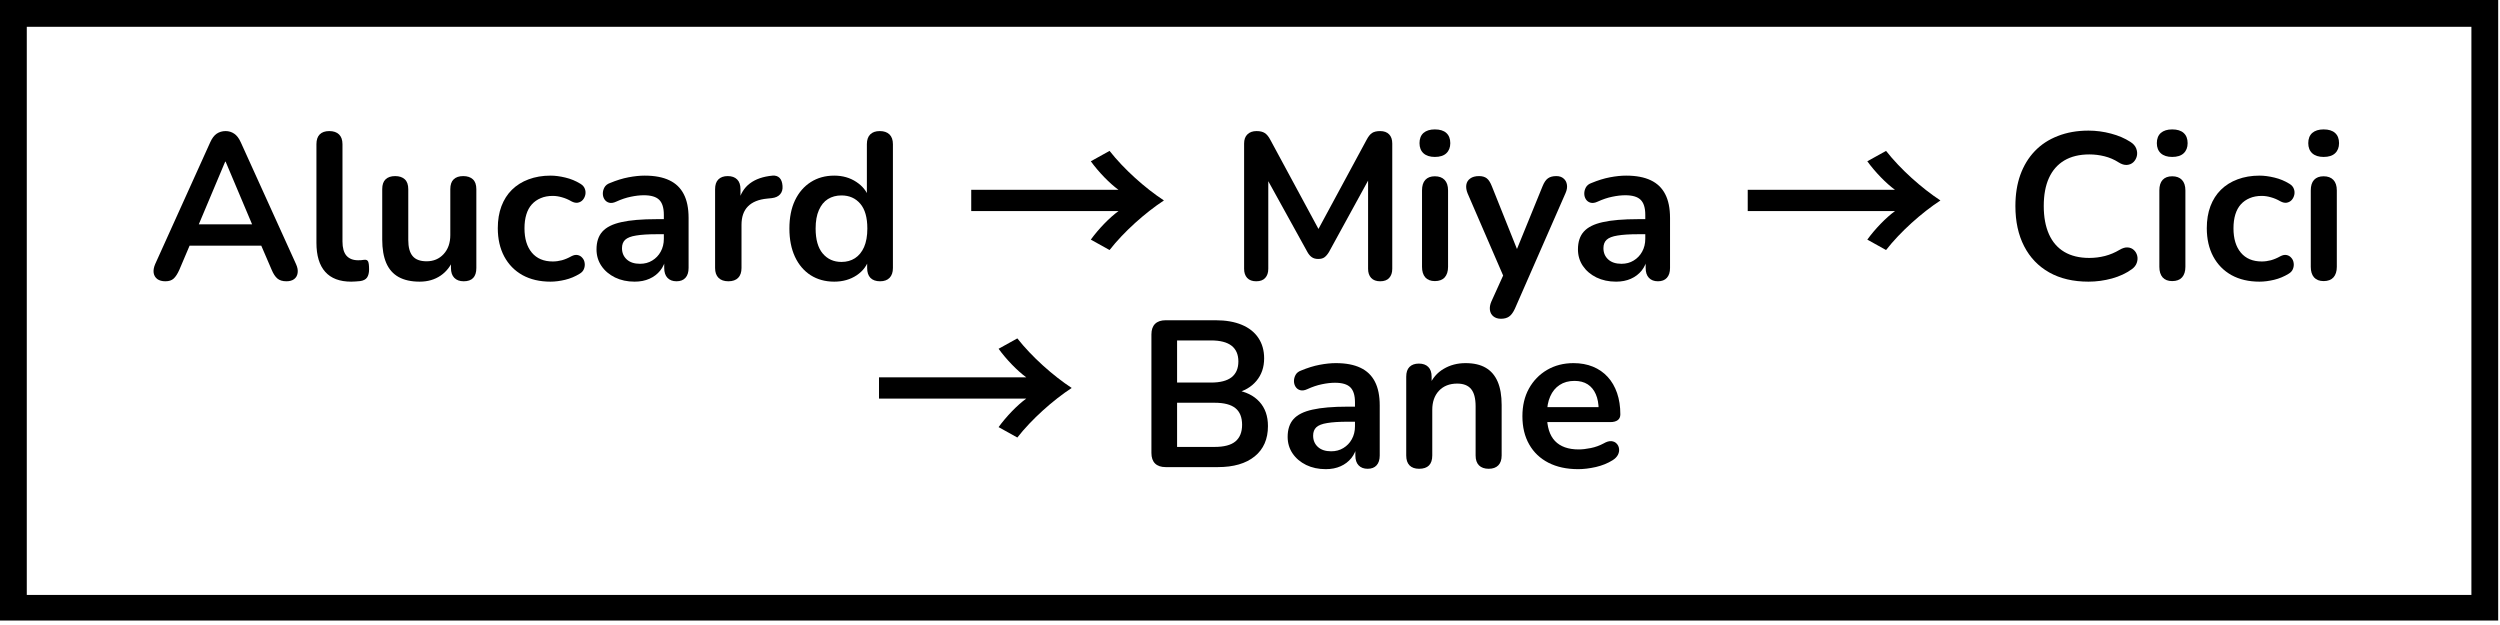 <svg xmlns="http://www.w3.org/2000/svg" xmlns:xlink="http://www.w3.org/1999/xlink" width="560" zoomAndPan="magnify" viewBox="0 0 420 105" height="140" preserveAspectRatio="xMidYMid meet" version="1.0"><defs><g/><clipPath id="1c5b0879ff"><path d="M 0 0 L 419.695 0 L 419.695 104.25 L 0 104.25 Z M 0 0 " clip-rule="nonzero"/></clipPath></defs><g clip-path="url(#1c5b0879ff)"><path stroke-linecap="butt" transform="matrix(0.75, 0, 0, 0.75, 0, 0.001)" fill="none" stroke-linejoin="miter" d="M -0 -0.001 L 559.594 -0.001 L 559.594 139.264 L -0 139.264 Z M -0 -0.001 " stroke="#000000" stroke-width="12" stroke-opacity="1" stroke-miterlimit="4"/></g><g fill="#000000" fill-opacity="1"><g transform="translate(24.845, 46.974)"><g><path d="M 2.938 0.281 C 2.375 0.281 1.922 0.156 1.578 -0.094 C 1.242 -0.352 1.039 -0.695 0.969 -1.125 C 0.906 -1.562 0.988 -2.051 1.219 -2.594 L 10.469 -23.062 C 10.77 -23.738 11.133 -24.223 11.562 -24.516 C 12 -24.805 12.5 -24.953 13.062 -24.953 C 13.594 -24.953 14.07 -24.805 14.5 -24.516 C 14.938 -24.223 15.305 -23.738 15.609 -23.062 L 24.891 -2.594 C 25.141 -2.051 25.227 -1.555 25.156 -1.109 C 25.094 -0.672 24.895 -0.328 24.562 -0.078 C 24.238 0.16 23.812 0.281 23.281 0.281 C 22.625 0.281 22.113 0.125 21.75 -0.188 C 21.383 -0.508 21.066 -0.992 20.797 -1.641 L 18.516 -6.938 L 20.406 -5.703 L 5.641 -5.703 L 7.531 -6.938 L 5.281 -1.641 C 4.977 -0.961 4.66 -0.473 4.328 -0.172 C 4.004 0.129 3.539 0.281 2.938 0.281 Z M 12.984 -19.812 L 8.078 -8.156 L 7.172 -9.281 L 18.859 -9.281 L 17.984 -8.156 L 13.062 -19.812 Z M 12.984 -19.812 "/></g></g></g><g fill="#000000" fill-opacity="1"><g transform="translate(50.88, 46.974)"><g><path d="M 8.125 0.344 C 6.188 0.344 4.727 -0.207 3.75 -1.312 C 2.77 -2.414 2.281 -4.039 2.281 -6.188 L 2.281 -22.75 C 2.281 -23.469 2.461 -24.016 2.828 -24.391 C 3.203 -24.766 3.738 -24.953 4.438 -24.953 C 5.145 -24.953 5.691 -24.766 6.078 -24.391 C 6.461 -24.016 6.656 -23.469 6.656 -22.75 L 6.656 -6.406 C 6.656 -5.332 6.879 -4.535 7.328 -4.016 C 7.785 -3.504 8.438 -3.25 9.281 -3.25 C 9.469 -3.25 9.641 -3.254 9.797 -3.266 C 9.961 -3.285 10.129 -3.305 10.297 -3.328 C 10.617 -3.367 10.836 -3.281 10.953 -3.062 C 11.066 -2.844 11.125 -2.395 11.125 -1.719 C 11.125 -1.133 11.008 -0.676 10.781 -0.344 C 10.551 -0.02 10.164 0.176 9.625 0.25 C 9.395 0.27 9.148 0.289 8.891 0.312 C 8.629 0.332 8.375 0.344 8.125 0.344 Z M 8.125 0.344 "/></g></g></g><g fill="#000000" fill-opacity="1"><g transform="translate(62.042, 46.974)"><g><path d="M 8.469 0.344 C 7.039 0.344 5.859 0.082 4.922 -0.438 C 3.992 -0.957 3.301 -1.742 2.844 -2.797 C 2.395 -3.848 2.172 -5.156 2.172 -6.719 L 2.172 -15.188 C 2.172 -15.938 2.359 -16.488 2.734 -16.844 C 3.109 -17.207 3.645 -17.391 4.344 -17.391 C 5.039 -17.391 5.582 -17.207 5.969 -16.844 C 6.352 -16.488 6.547 -15.938 6.547 -15.188 L 6.547 -6.656 C 6.547 -5.438 6.789 -4.535 7.281 -3.953 C 7.77 -3.367 8.551 -3.078 9.625 -3.078 C 10.789 -3.078 11.742 -3.477 12.484 -4.281 C 13.234 -5.094 13.609 -6.16 13.609 -7.484 L 13.609 -15.188 C 13.609 -15.938 13.797 -16.488 14.172 -16.844 C 14.547 -17.207 15.082 -17.391 15.781 -17.391 C 16.477 -17.391 17.02 -17.207 17.406 -16.844 C 17.789 -16.488 17.984 -15.938 17.984 -15.188 L 17.984 -1.953 C 17.984 -0.461 17.273 0.281 15.859 0.281 C 15.18 0.281 14.656 0.086 14.281 -0.297 C 13.906 -0.68 13.719 -1.234 13.719 -1.953 L 13.719 -4.625 L 14.203 -3.562 C 13.711 -2.312 12.973 -1.348 11.984 -0.672 C 10.992 0.004 9.82 0.344 8.469 0.344 Z M 8.469 0.344 "/></g></g></g><g fill="#000000" fill-opacity="1"><g transform="translate(82.302, 46.974)"><g><path d="M 10.188 0.344 C 8.383 0.344 6.816 -0.02 5.484 -0.75 C 4.16 -1.488 3.133 -2.535 2.406 -3.891 C 1.688 -5.242 1.328 -6.828 1.328 -8.641 C 1.328 -10.016 1.531 -11.242 1.938 -12.328 C 2.352 -13.422 2.941 -14.344 3.703 -15.094 C 4.473 -15.852 5.406 -16.438 6.5 -16.844 C 7.602 -17.258 8.832 -17.469 10.188 -17.469 C 10.957 -17.469 11.789 -17.359 12.688 -17.141 C 13.582 -16.93 14.426 -16.582 15.219 -16.094 C 15.594 -15.863 15.836 -15.582 15.953 -15.25 C 16.078 -14.926 16.102 -14.594 16.031 -14.25 C 15.957 -13.914 15.812 -13.625 15.594 -13.375 C 15.375 -13.133 15.098 -12.984 14.766 -12.922 C 14.441 -12.867 14.082 -12.945 13.688 -13.156 C 13.176 -13.457 12.648 -13.68 12.109 -13.828 C 11.578 -13.984 11.062 -14.062 10.562 -14.062 C 9.801 -14.062 9.129 -13.938 8.547 -13.688 C 7.961 -13.445 7.461 -13.098 7.047 -12.641 C 6.641 -12.191 6.332 -11.629 6.125 -10.953 C 5.914 -10.273 5.812 -9.492 5.812 -8.609 C 5.812 -6.879 6.223 -5.52 7.047 -4.531 C 7.879 -3.539 9.051 -3.047 10.562 -3.047 C 11.062 -3.047 11.57 -3.113 12.094 -3.25 C 12.613 -3.395 13.145 -3.617 13.688 -3.922 C 14.082 -4.129 14.438 -4.195 14.75 -4.125 C 15.062 -4.062 15.32 -3.906 15.531 -3.656 C 15.75 -3.414 15.879 -3.125 15.922 -2.781 C 15.973 -2.445 15.93 -2.113 15.797 -1.781 C 15.672 -1.457 15.43 -1.191 15.078 -0.984 C 14.316 -0.516 13.504 -0.176 12.641 0.031 C 11.773 0.238 10.957 0.344 10.188 0.344 Z M 10.188 0.344 "/></g></g></g><g fill="#000000" fill-opacity="1"><g transform="translate(98.714, 46.974)"><g><path d="M 7.906 0.344 C 6.676 0.344 5.578 0.109 4.609 -0.359 C 3.641 -0.836 2.879 -1.484 2.328 -2.297 C 1.773 -3.117 1.5 -4.047 1.5 -5.078 C 1.5 -6.336 1.828 -7.332 2.484 -8.062 C 3.141 -8.801 4.203 -9.332 5.672 -9.656 C 7.141 -9.988 9.109 -10.156 11.578 -10.156 L 13.328 -10.156 L 13.328 -7.625 L 11.625 -7.625 C 10.176 -7.625 9.02 -7.551 8.156 -7.406 C 7.289 -7.27 6.676 -7.031 6.312 -6.688 C 5.957 -6.352 5.781 -5.883 5.781 -5.281 C 5.781 -4.508 6.047 -3.879 6.578 -3.391 C 7.117 -2.898 7.863 -2.656 8.812 -2.656 C 9.582 -2.656 10.266 -2.836 10.859 -3.203 C 11.461 -3.566 11.938 -4.062 12.281 -4.688 C 12.633 -5.32 12.812 -6.047 12.812 -6.859 L 12.812 -10.891 C 12.812 -12.055 12.551 -12.895 12.031 -13.406 C 11.52 -13.914 10.66 -14.172 9.453 -14.172 C 8.773 -14.172 8.047 -14.086 7.266 -13.922 C 6.484 -13.766 5.66 -13.488 4.797 -13.094 C 4.348 -12.883 3.953 -12.828 3.609 -12.922 C 3.273 -13.016 3.016 -13.207 2.828 -13.5 C 2.648 -13.789 2.562 -14.109 2.562 -14.453 C 2.562 -14.805 2.648 -15.148 2.828 -15.484 C 3.016 -15.828 3.332 -16.078 3.781 -16.234 C 4.852 -16.68 5.883 -17 6.875 -17.188 C 7.863 -17.375 8.77 -17.469 9.594 -17.469 C 11.27 -17.469 12.648 -17.207 13.734 -16.688 C 14.816 -16.176 15.625 -15.398 16.156 -14.359 C 16.695 -13.328 16.969 -11.992 16.969 -10.359 L 16.969 -1.953 C 16.969 -1.234 16.789 -0.68 16.438 -0.297 C 16.094 0.086 15.594 0.281 14.938 0.281 C 14.289 0.281 13.785 0.086 13.422 -0.297 C 13.055 -0.68 12.875 -1.234 12.875 -1.953 L 12.875 -3.641 L 13.156 -3.641 C 13 -2.828 12.68 -2.117 12.203 -1.516 C 11.723 -0.922 11.117 -0.461 10.391 -0.141 C 9.672 0.18 8.844 0.344 7.906 0.344 Z M 7.906 0.344 "/></g></g></g><g fill="#000000" fill-opacity="1"><g transform="translate(117.854, 46.974)"><g><path d="M 4.516 0.281 C 3.797 0.281 3.242 0.086 2.859 -0.297 C 2.473 -0.68 2.281 -1.234 2.281 -1.953 L 2.281 -15.188 C 2.281 -15.914 2.461 -16.461 2.828 -16.828 C 3.203 -17.203 3.727 -17.391 4.406 -17.391 C 5.082 -17.391 5.609 -17.203 5.984 -16.828 C 6.359 -16.461 6.547 -15.914 6.547 -15.188 L 6.547 -12.984 L 6.188 -12.984 C 6.52 -14.379 7.164 -15.438 8.125 -16.156 C 9.082 -16.883 10.352 -17.32 11.938 -17.469 C 12.426 -17.508 12.816 -17.383 13.109 -17.094 C 13.398 -16.801 13.566 -16.352 13.609 -15.75 C 13.66 -15.164 13.523 -14.691 13.203 -14.328 C 12.891 -13.973 12.422 -13.758 11.797 -13.688 L 11.031 -13.609 C 9.602 -13.473 8.523 -13.035 7.797 -12.297 C 7.078 -11.566 6.719 -10.535 6.719 -9.203 L 6.719 -1.953 C 6.719 -1.234 6.531 -0.68 6.156 -0.297 C 5.781 0.086 5.234 0.281 4.516 0.281 Z M 4.516 0.281 "/></g></g></g><g fill="#000000" fill-opacity="1"><g transform="translate(131.291, 46.974)"><g><path d="M 8.859 0.344 C 7.359 0.344 6.039 -0.016 4.906 -0.734 C 3.781 -1.453 2.898 -2.484 2.266 -3.828 C 1.641 -5.172 1.328 -6.754 1.328 -8.578 C 1.328 -10.422 1.641 -12 2.266 -13.312 C 2.898 -14.633 3.781 -15.656 4.906 -16.375 C 6.039 -17.102 7.359 -17.469 8.859 -17.469 C 10.273 -17.469 11.516 -17.113 12.578 -16.406 C 13.641 -15.707 14.359 -14.789 14.734 -13.656 L 14.344 -13.656 L 14.344 -22.75 C 14.344 -23.469 14.531 -24.016 14.906 -24.391 C 15.281 -24.766 15.816 -24.953 16.516 -24.953 C 17.211 -24.953 17.754 -24.766 18.141 -24.391 C 18.523 -24.016 18.719 -23.469 18.719 -22.75 L 18.719 -1.953 C 18.719 -1.234 18.531 -0.68 18.156 -0.297 C 17.789 0.086 17.258 0.281 16.562 0.281 C 15.852 0.281 15.312 0.086 14.938 -0.297 C 14.57 -0.68 14.391 -1.234 14.391 -1.953 L 14.391 -4.688 L 14.766 -3.641 C 14.422 -2.422 13.711 -1.453 12.641 -0.734 C 11.566 -0.016 10.305 0.344 8.859 0.344 Z M 10.078 -2.969 C 10.941 -2.969 11.695 -3.176 12.344 -3.594 C 13 -4.02 13.508 -4.645 13.875 -5.469 C 14.238 -6.301 14.422 -7.336 14.422 -8.578 C 14.422 -10.441 14.023 -11.832 13.234 -12.75 C 12.441 -13.676 11.391 -14.141 10.078 -14.141 C 9.211 -14.141 8.453 -13.938 7.797 -13.531 C 7.148 -13.125 6.645 -12.504 6.281 -11.672 C 5.914 -10.848 5.734 -9.816 5.734 -8.578 C 5.734 -6.734 6.129 -5.336 6.922 -4.391 C 7.723 -3.441 8.773 -2.969 10.078 -2.969 Z M 10.078 -2.969 "/></g></g></g><g fill="#000000" fill-opacity="1"><g transform="translate(152.287, 46.974)"><g/></g></g><g fill="#000000" fill-opacity="1"><g transform="translate(161.769, 46.974)"><g><path d="M 1.398 -11.512 L 26.141 -11.512 C 24.637 -10.43 22.781 -8.504 21.488 -6.719 L 24.637 -4.969 C 27.051 -8.051 30.621 -11.234 33.77 -13.297 C 30.621 -15.363 27.051 -18.547 24.637 -21.625 L 21.488 -19.879 C 22.781 -18.094 24.637 -16.168 26.141 -15.082 L 1.398 -15.082 Z M 1.398 -11.512 "/></g></g></g><g fill="#000000" fill-opacity="1"><g transform="translate(196.762, 46.974)"><g/></g></g><g fill="#000000" fill-opacity="1"><g transform="translate(206.244, 46.974)"><g><path d="M 4.797 0.281 C 4.141 0.281 3.633 0.094 3.281 -0.281 C 2.938 -0.656 2.766 -1.164 2.766 -1.812 L 2.766 -22.859 C 2.766 -23.535 2.953 -24.051 3.328 -24.406 C 3.703 -24.77 4.211 -24.953 4.859 -24.953 C 5.441 -24.953 5.898 -24.844 6.234 -24.625 C 6.578 -24.406 6.891 -24.023 7.172 -23.484 L 15.812 -7.484 L 14.703 -7.484 L 23.344 -23.484 C 23.625 -24.023 23.926 -24.406 24.25 -24.625 C 24.582 -24.844 25.039 -24.953 25.625 -24.953 C 26.27 -24.953 26.77 -24.77 27.125 -24.406 C 27.477 -24.051 27.656 -23.535 27.656 -22.859 L 27.656 -1.812 C 27.656 -1.164 27.484 -0.656 27.141 -0.281 C 26.805 0.094 26.301 0.281 25.625 0.281 C 24.969 0.281 24.461 0.094 24.109 -0.281 C 23.766 -0.656 23.594 -1.164 23.594 -1.812 L 23.594 -18.031 L 24.359 -18.031 L 17.016 -4.625 C 16.773 -4.227 16.523 -3.938 16.266 -3.75 C 16.016 -3.562 15.664 -3.469 15.219 -3.469 C 14.781 -3.469 14.422 -3.566 14.141 -3.766 C 13.859 -3.961 13.613 -4.25 13.406 -4.625 L 5.984 -18.062 L 6.828 -18.062 L 6.828 -1.812 C 6.828 -1.164 6.656 -0.656 6.312 -0.281 C 5.977 0.094 5.473 0.281 4.797 0.281 Z M 4.797 0.281 "/></g></g></g><g fill="#000000" fill-opacity="1"><g transform="translate(236.618, 46.974)"><g><path d="M 4.438 0.25 C 3.738 0.25 3.203 0.039 2.828 -0.375 C 2.461 -0.801 2.281 -1.391 2.281 -2.141 L 2.281 -14.984 C 2.281 -15.754 2.461 -16.344 2.828 -16.75 C 3.203 -17.156 3.738 -17.359 4.438 -17.359 C 5.145 -17.359 5.691 -17.156 6.078 -16.75 C 6.461 -16.344 6.656 -15.754 6.656 -14.984 L 6.656 -2.141 C 6.656 -1.391 6.469 -0.801 6.094 -0.375 C 5.719 0.039 5.164 0.25 4.438 0.25 Z M 4.438 -20.609 C 3.625 -20.609 2.988 -20.812 2.531 -21.219 C 2.082 -21.633 1.859 -22.203 1.859 -22.922 C 1.859 -23.672 2.082 -24.242 2.531 -24.641 C 2.988 -25.035 3.625 -25.234 4.438 -25.234 C 5.281 -25.234 5.922 -25.035 6.359 -24.641 C 6.805 -24.242 7.031 -23.672 7.031 -22.922 C 7.031 -22.203 6.805 -21.633 6.359 -21.219 C 5.922 -20.812 5.281 -20.609 4.438 -20.609 Z M 4.438 -20.609 "/></g></g></g><g fill="#000000" fill-opacity="1"><g transform="translate(245.541, 46.974)"><g><path d="M 6.609 6.578 C 6.098 6.578 5.676 6.441 5.344 6.172 C 5.02 5.91 4.828 5.555 4.766 5.109 C 4.711 4.66 4.789 4.191 5 3.703 L 7.391 -1.578 L 7.391 0.25 L 1.016 -14.484 C 0.805 -15.004 0.734 -15.484 0.797 -15.922 C 0.867 -16.367 1.086 -16.723 1.453 -16.984 C 1.816 -17.254 2.312 -17.391 2.938 -17.391 C 3.477 -17.391 3.91 -17.266 4.234 -17.016 C 4.555 -16.773 4.848 -16.316 5.109 -15.641 L 9.828 -3.844 L 8.781 -3.844 L 13.609 -15.688 C 13.867 -16.332 14.172 -16.773 14.516 -17.016 C 14.867 -17.266 15.336 -17.391 15.922 -17.391 C 16.43 -17.391 16.836 -17.254 17.141 -16.984 C 17.453 -16.723 17.641 -16.375 17.703 -15.938 C 17.773 -15.508 17.695 -15.039 17.469 -14.531 L 8.953 4.906 C 8.648 5.551 8.32 5.988 7.969 6.219 C 7.625 6.457 7.172 6.578 6.609 6.578 Z M 6.609 6.578 "/></g></g></g><g fill="#000000" fill-opacity="1"><g transform="translate(263.596, 46.974)"><g><path d="M 7.906 0.344 C 6.676 0.344 5.578 0.109 4.609 -0.359 C 3.641 -0.836 2.879 -1.484 2.328 -2.297 C 1.773 -3.117 1.5 -4.047 1.5 -5.078 C 1.5 -6.336 1.828 -7.332 2.484 -8.062 C 3.141 -8.801 4.203 -9.332 5.672 -9.656 C 7.141 -9.988 9.109 -10.156 11.578 -10.156 L 13.328 -10.156 L 13.328 -7.625 L 11.625 -7.625 C 10.176 -7.625 9.02 -7.551 8.156 -7.406 C 7.289 -7.27 6.676 -7.031 6.312 -6.688 C 5.957 -6.352 5.781 -5.883 5.781 -5.281 C 5.781 -4.508 6.047 -3.879 6.578 -3.391 C 7.117 -2.898 7.863 -2.656 8.812 -2.656 C 9.582 -2.656 10.266 -2.836 10.859 -3.203 C 11.461 -3.566 11.938 -4.062 12.281 -4.688 C 12.633 -5.32 12.812 -6.047 12.812 -6.859 L 12.812 -10.891 C 12.812 -12.055 12.551 -12.895 12.031 -13.406 C 11.52 -13.914 10.66 -14.172 9.453 -14.172 C 8.773 -14.172 8.047 -14.086 7.266 -13.922 C 6.484 -13.766 5.66 -13.488 4.797 -13.094 C 4.348 -12.883 3.953 -12.828 3.609 -12.922 C 3.273 -13.016 3.016 -13.207 2.828 -13.5 C 2.648 -13.789 2.562 -14.109 2.562 -14.453 C 2.562 -14.805 2.648 -15.148 2.828 -15.484 C 3.016 -15.828 3.332 -16.078 3.781 -16.234 C 4.852 -16.68 5.883 -17 6.875 -17.188 C 7.863 -17.375 8.77 -17.469 9.594 -17.469 C 11.27 -17.469 12.648 -17.207 13.734 -16.688 C 14.816 -16.176 15.625 -15.398 16.156 -14.359 C 16.695 -13.328 16.969 -11.992 16.969 -10.359 L 16.969 -1.953 C 16.969 -1.234 16.789 -0.68 16.438 -0.297 C 16.094 0.086 15.594 0.281 14.938 0.281 C 14.289 0.281 13.785 0.086 13.422 -0.297 C 13.055 -0.68 12.875 -1.234 12.875 -1.953 L 12.875 -3.641 L 13.156 -3.641 C 13 -2.828 12.68 -2.117 12.203 -1.516 C 11.723 -0.922 11.117 -0.461 10.391 -0.141 C 9.672 0.18 8.844 0.344 7.906 0.344 Z M 7.906 0.344 "/></g></g></g><g fill="#000000" fill-opacity="1"><g transform="translate(282.737, 46.974)"><g/></g></g><g fill="#000000" fill-opacity="1"><g transform="translate(292.22, 46.974)"><g><path d="M 1.398 -11.512 L 26.141 -11.512 C 24.637 -10.43 22.781 -8.504 21.488 -6.719 L 24.637 -4.969 C 27.051 -8.051 30.621 -11.234 33.77 -13.297 C 30.621 -15.363 27.051 -18.547 24.637 -21.625 L 21.488 -19.879 C 22.781 -18.094 24.637 -16.168 26.141 -15.082 L 1.398 -15.082 Z M 1.398 -11.512 "/></g></g></g><g fill="#000000" fill-opacity="1"><g transform="translate(327.212, 46.974)"><g/></g></g><g fill="#000000" fill-opacity="1"><g transform="translate(336.695, 46.974)"><g><path d="M 14.172 0.344 C 11.609 0.344 9.41 -0.172 7.578 -1.203 C 5.742 -2.242 4.336 -3.711 3.359 -5.609 C 2.379 -7.516 1.891 -9.766 1.891 -12.359 C 1.891 -14.297 2.164 -16.039 2.719 -17.594 C 3.281 -19.145 4.086 -20.473 5.141 -21.578 C 6.191 -22.68 7.484 -23.531 9.016 -24.125 C 10.547 -24.727 12.266 -25.031 14.172 -25.031 C 15.453 -25.031 16.711 -24.863 17.953 -24.531 C 19.191 -24.207 20.273 -23.742 21.203 -23.141 C 21.691 -22.836 22.02 -22.469 22.188 -22.031 C 22.352 -21.602 22.391 -21.18 22.297 -20.766 C 22.203 -20.359 22.008 -20.016 21.719 -19.734 C 21.426 -19.453 21.062 -19.297 20.625 -19.266 C 20.195 -19.234 19.727 -19.379 19.219 -19.703 C 18.488 -20.172 17.703 -20.508 16.859 -20.719 C 16.023 -20.926 15.176 -21.031 14.312 -21.031 C 12.656 -21.031 11.254 -20.691 10.109 -20.016 C 8.973 -19.336 8.113 -18.359 7.531 -17.078 C 6.945 -15.797 6.656 -14.223 6.656 -12.359 C 6.656 -10.516 6.945 -8.938 7.531 -7.625 C 8.113 -6.32 8.973 -5.332 10.109 -4.656 C 11.254 -3.977 12.656 -3.641 14.312 -3.641 C 15.195 -3.641 16.07 -3.75 16.938 -3.969 C 17.801 -4.195 18.617 -4.539 19.391 -5 C 19.898 -5.301 20.359 -5.438 20.766 -5.406 C 21.18 -5.375 21.523 -5.227 21.797 -4.969 C 22.078 -4.707 22.266 -4.383 22.359 -4 C 22.453 -3.625 22.426 -3.227 22.281 -2.812 C 22.145 -2.406 21.867 -2.051 21.453 -1.75 C 20.523 -1.07 19.41 -0.551 18.109 -0.188 C 16.816 0.164 15.504 0.344 14.172 0.344 Z M 14.172 0.344 "/></g></g></g><g fill="#000000" fill-opacity="1"><g transform="translate(360.49, 46.974)"><g><path d="M 4.438 0.25 C 3.738 0.25 3.203 0.039 2.828 -0.375 C 2.461 -0.801 2.281 -1.391 2.281 -2.141 L 2.281 -14.984 C 2.281 -15.754 2.461 -16.344 2.828 -16.75 C 3.203 -17.156 3.738 -17.359 4.438 -17.359 C 5.145 -17.359 5.691 -17.156 6.078 -16.75 C 6.461 -16.344 6.656 -15.754 6.656 -14.984 L 6.656 -2.141 C 6.656 -1.391 6.469 -0.801 6.094 -0.375 C 5.719 0.039 5.164 0.25 4.438 0.25 Z M 4.438 -20.609 C 3.625 -20.609 2.988 -20.812 2.531 -21.219 C 2.082 -21.633 1.859 -22.203 1.859 -22.922 C 1.859 -23.672 2.082 -24.242 2.531 -24.641 C 2.988 -25.035 3.625 -25.234 4.438 -25.234 C 5.281 -25.234 5.922 -25.035 6.359 -24.641 C 6.805 -24.242 7.031 -23.672 7.031 -22.922 C 7.031 -22.203 6.805 -21.633 6.359 -21.219 C 5.922 -20.812 5.281 -20.609 4.438 -20.609 Z M 4.438 -20.609 "/></g></g></g><g fill="#000000" fill-opacity="1"><g transform="translate(369.413, 46.974)"><g><path d="M 10.188 0.344 C 8.383 0.344 6.816 -0.02 5.484 -0.75 C 4.16 -1.488 3.133 -2.535 2.406 -3.891 C 1.688 -5.242 1.328 -6.828 1.328 -8.641 C 1.328 -10.016 1.531 -11.242 1.938 -12.328 C 2.352 -13.422 2.941 -14.344 3.703 -15.094 C 4.473 -15.852 5.406 -16.438 6.5 -16.844 C 7.602 -17.258 8.832 -17.469 10.188 -17.469 C 10.957 -17.469 11.789 -17.359 12.688 -17.141 C 13.582 -16.93 14.426 -16.582 15.219 -16.094 C 15.594 -15.863 15.836 -15.582 15.953 -15.25 C 16.078 -14.926 16.102 -14.594 16.031 -14.25 C 15.957 -13.914 15.812 -13.625 15.594 -13.375 C 15.375 -13.133 15.098 -12.984 14.766 -12.922 C 14.441 -12.867 14.082 -12.945 13.688 -13.156 C 13.176 -13.457 12.648 -13.68 12.109 -13.828 C 11.578 -13.984 11.062 -14.062 10.562 -14.062 C 9.801 -14.062 9.129 -13.938 8.547 -13.688 C 7.961 -13.445 7.461 -13.098 7.047 -12.641 C 6.641 -12.191 6.332 -11.629 6.125 -10.953 C 5.914 -10.273 5.812 -9.492 5.812 -8.609 C 5.812 -6.879 6.223 -5.52 7.047 -4.531 C 7.879 -3.539 9.051 -3.047 10.562 -3.047 C 11.062 -3.047 11.57 -3.113 12.094 -3.25 C 12.613 -3.395 13.145 -3.617 13.688 -3.922 C 14.082 -4.129 14.438 -4.195 14.75 -4.125 C 15.062 -4.062 15.32 -3.906 15.531 -3.656 C 15.75 -3.414 15.879 -3.125 15.922 -2.781 C 15.973 -2.445 15.93 -2.113 15.797 -1.781 C 15.672 -1.457 15.43 -1.191 15.078 -0.984 C 14.316 -0.516 13.504 -0.176 12.641 0.031 C 11.773 0.238 10.957 0.344 10.188 0.344 Z M 10.188 0.344 "/></g></g></g><g fill="#000000" fill-opacity="1"><g transform="translate(385.929, 46.974)"><g><path d="M 4.438 0.25 C 3.738 0.25 3.203 0.039 2.828 -0.375 C 2.461 -0.801 2.281 -1.391 2.281 -2.141 L 2.281 -14.984 C 2.281 -15.754 2.461 -16.344 2.828 -16.75 C 3.203 -17.156 3.738 -17.359 4.438 -17.359 C 5.145 -17.359 5.691 -17.156 6.078 -16.75 C 6.461 -16.344 6.656 -15.754 6.656 -14.984 L 6.656 -2.141 C 6.656 -1.391 6.469 -0.801 6.094 -0.375 C 5.719 0.039 5.164 0.25 4.438 0.25 Z M 4.438 -20.609 C 3.625 -20.609 2.988 -20.812 2.531 -21.219 C 2.082 -21.633 1.859 -22.203 1.859 -22.922 C 1.859 -23.672 2.082 -24.242 2.531 -24.641 C 2.988 -25.035 3.625 -25.234 4.438 -25.234 C 5.281 -25.234 5.922 -25.035 6.359 -24.641 C 6.805 -24.242 7.031 -23.672 7.031 -22.922 C 7.031 -22.203 6.805 -21.633 6.359 -21.219 C 5.922 -20.812 5.281 -20.609 4.438 -20.609 Z M 4.438 -20.609 "/></g></g></g><g fill="#000000" fill-opacity="1"><g transform="translate(146.275, 78.474)"><g><path d="M 1.398 -11.512 L 26.141 -11.512 C 24.637 -10.43 22.781 -8.504 21.488 -6.719 L 24.637 -4.969 C 27.051 -8.051 30.621 -11.234 33.77 -13.297 C 30.621 -15.363 27.051 -18.547 24.637 -21.625 L 21.488 -19.879 C 22.781 -18.094 24.637 -16.168 26.141 -15.082 L 1.398 -15.082 Z M 1.398 -11.512 "/></g></g></g><g fill="#000000" fill-opacity="1"><g transform="translate(181.267, 78.474)"><g/></g></g><g fill="#000000" fill-opacity="1"><g transform="translate(190.75, 78.474)"><g><path d="M 5.078 0 C 4.305 0 3.711 -0.203 3.297 -0.609 C 2.891 -1.016 2.688 -1.602 2.688 -2.375 L 2.688 -22.297 C 2.688 -23.066 2.891 -23.656 3.297 -24.062 C 3.711 -24.469 4.305 -24.672 5.078 -24.672 L 13.469 -24.672 C 15.195 -24.672 16.664 -24.414 17.875 -23.906 C 19.094 -23.395 20.02 -22.66 20.656 -21.703 C 21.301 -20.742 21.625 -19.598 21.625 -18.266 C 21.625 -16.773 21.191 -15.516 20.328 -14.484 C 19.473 -13.461 18.297 -12.773 16.797 -12.422 L 16.797 -12.953 C 18.523 -12.691 19.867 -12.035 20.828 -10.984 C 21.785 -9.941 22.266 -8.578 22.266 -6.891 C 22.266 -4.703 21.52 -3.004 20.031 -1.797 C 18.551 -0.598 16.492 0 13.859 0 Z M 7 -3.391 L 13.297 -3.391 C 14.891 -3.391 16.055 -3.695 16.797 -4.312 C 17.547 -4.938 17.922 -5.867 17.922 -7.109 C 17.922 -8.367 17.547 -9.301 16.797 -9.906 C 16.055 -10.508 14.891 -10.812 13.297 -10.812 L 7 -10.812 Z M 7 -14.203 L 12.703 -14.203 C 14.242 -14.203 15.395 -14.5 16.156 -15.094 C 16.914 -15.695 17.297 -16.582 17.297 -17.75 C 17.297 -18.914 16.914 -19.797 16.156 -20.391 C 15.395 -20.984 14.242 -21.281 12.703 -21.281 L 7 -21.281 Z M 7 -14.203 "/></g></g></g><g fill="#000000" fill-opacity="1"><g transform="translate(214.825, 78.474)"><g><path d="M 7.906 0.344 C 6.676 0.344 5.578 0.109 4.609 -0.359 C 3.641 -0.836 2.879 -1.484 2.328 -2.297 C 1.773 -3.117 1.5 -4.047 1.5 -5.078 C 1.5 -6.336 1.828 -7.332 2.484 -8.062 C 3.141 -8.801 4.203 -9.332 5.672 -9.656 C 7.141 -9.988 9.109 -10.156 11.578 -10.156 L 13.328 -10.156 L 13.328 -7.625 L 11.625 -7.625 C 10.176 -7.625 9.02 -7.551 8.156 -7.406 C 7.289 -7.27 6.676 -7.031 6.312 -6.688 C 5.957 -6.352 5.781 -5.883 5.781 -5.281 C 5.781 -4.508 6.047 -3.879 6.578 -3.391 C 7.117 -2.898 7.863 -2.656 8.812 -2.656 C 9.582 -2.656 10.266 -2.836 10.859 -3.203 C 11.461 -3.566 11.938 -4.062 12.281 -4.688 C 12.633 -5.32 12.812 -6.047 12.812 -6.859 L 12.812 -10.891 C 12.812 -12.055 12.551 -12.895 12.031 -13.406 C 11.52 -13.914 10.66 -14.172 9.453 -14.172 C 8.773 -14.172 8.047 -14.086 7.266 -13.922 C 6.484 -13.766 5.66 -13.488 4.797 -13.094 C 4.348 -12.883 3.953 -12.828 3.609 -12.922 C 3.273 -13.016 3.016 -13.207 2.828 -13.5 C 2.648 -13.789 2.562 -14.109 2.562 -14.453 C 2.562 -14.805 2.648 -15.148 2.828 -15.484 C 3.016 -15.828 3.332 -16.078 3.781 -16.234 C 4.852 -16.68 5.883 -17 6.875 -17.188 C 7.863 -17.375 8.77 -17.469 9.594 -17.469 C 11.27 -17.469 12.648 -17.207 13.734 -16.688 C 14.816 -16.176 15.625 -15.398 16.156 -14.359 C 16.695 -13.328 16.969 -11.992 16.969 -10.359 L 16.969 -1.953 C 16.969 -1.234 16.789 -0.68 16.438 -0.297 C 16.094 0.086 15.594 0.281 14.938 0.281 C 14.289 0.281 13.785 0.086 13.422 -0.297 C 13.055 -0.68 12.875 -1.234 12.875 -1.953 L 12.875 -3.641 L 13.156 -3.641 C 13 -2.828 12.68 -2.117 12.203 -1.516 C 11.723 -0.922 11.117 -0.461 10.391 -0.141 C 9.672 0.18 8.844 0.344 7.906 0.344 Z M 7.906 0.344 "/></g></g></g><g fill="#000000" fill-opacity="1"><g transform="translate(233.965, 78.474)"><g><path d="M 4.438 0.281 C 3.738 0.281 3.203 0.086 2.828 -0.297 C 2.461 -0.68 2.281 -1.234 2.281 -1.953 L 2.281 -15.188 C 2.281 -15.914 2.461 -16.461 2.828 -16.828 C 3.203 -17.203 3.727 -17.391 4.406 -17.391 C 5.082 -17.391 5.609 -17.203 5.984 -16.828 C 6.359 -16.461 6.547 -15.914 6.547 -15.188 L 6.547 -12.812 L 6.156 -13.688 C 6.676 -14.926 7.477 -15.863 8.562 -16.5 C 9.645 -17.145 10.875 -17.469 12.25 -17.469 C 13.625 -17.469 14.754 -17.207 15.641 -16.688 C 16.523 -16.176 17.191 -15.398 17.641 -14.359 C 18.086 -13.328 18.312 -12.02 18.312 -10.438 L 18.312 -1.953 C 18.312 -1.234 18.125 -0.68 17.75 -0.297 C 17.375 0.086 16.836 0.281 16.141 0.281 C 15.43 0.281 14.883 0.086 14.5 -0.297 C 14.125 -0.68 13.938 -1.234 13.938 -1.953 L 13.938 -10.219 C 13.938 -11.551 13.68 -12.52 13.172 -13.125 C 12.672 -13.727 11.895 -14.031 10.844 -14.031 C 9.562 -14.031 8.539 -13.629 7.781 -12.828 C 7.031 -12.023 6.656 -10.957 6.656 -9.625 L 6.656 -1.953 C 6.656 -0.461 5.914 0.281 4.438 0.281 Z M 4.438 0.281 "/></g></g></g><g fill="#000000" fill-opacity="1"><g transform="translate(254.436, 78.474)"><g><path d="M 10.703 0.344 C 8.773 0.344 7.109 -0.016 5.703 -0.734 C 4.305 -1.453 3.227 -2.477 2.469 -3.812 C 1.707 -5.145 1.328 -6.723 1.328 -8.547 C 1.328 -10.316 1.691 -11.863 2.422 -13.188 C 3.16 -14.52 4.176 -15.566 5.469 -16.328 C 6.77 -17.086 8.25 -17.469 9.906 -17.469 C 11.113 -17.469 12.203 -17.27 13.172 -16.875 C 14.141 -16.477 14.969 -15.906 15.656 -15.156 C 16.344 -14.406 16.867 -13.5 17.234 -12.438 C 17.598 -11.375 17.781 -10.18 17.781 -8.859 C 17.781 -8.43 17.633 -8.109 17.344 -7.891 C 17.051 -7.672 16.633 -7.562 16.094 -7.562 L 4.859 -7.562 L 4.859 -10.078 L 14.703 -10.078 L 14.141 -9.562 C 14.141 -10.633 13.977 -11.531 13.656 -12.25 C 13.344 -12.969 12.891 -13.52 12.297 -13.906 C 11.703 -14.289 10.961 -14.484 10.078 -14.484 C 9.098 -14.484 8.266 -14.254 7.578 -13.797 C 6.891 -13.348 6.363 -12.707 6 -11.875 C 5.633 -11.051 5.453 -10.066 5.453 -8.922 L 5.453 -8.688 C 5.453 -6.77 5.898 -5.336 6.797 -4.391 C 7.703 -3.441 9.031 -2.969 10.781 -2.969 C 11.383 -2.969 12.066 -3.047 12.828 -3.203 C 13.586 -3.359 14.305 -3.617 14.984 -3.984 C 15.473 -4.266 15.898 -4.391 16.266 -4.359 C 16.641 -4.328 16.938 -4.191 17.156 -3.953 C 17.383 -3.723 17.52 -3.438 17.562 -3.094 C 17.613 -2.758 17.551 -2.414 17.375 -2.062 C 17.195 -1.719 16.898 -1.414 16.484 -1.156 C 15.672 -0.645 14.734 -0.266 13.672 -0.016 C 12.609 0.223 11.617 0.344 10.703 0.344 Z M 10.703 0.344 "/></g></g></g></svg>